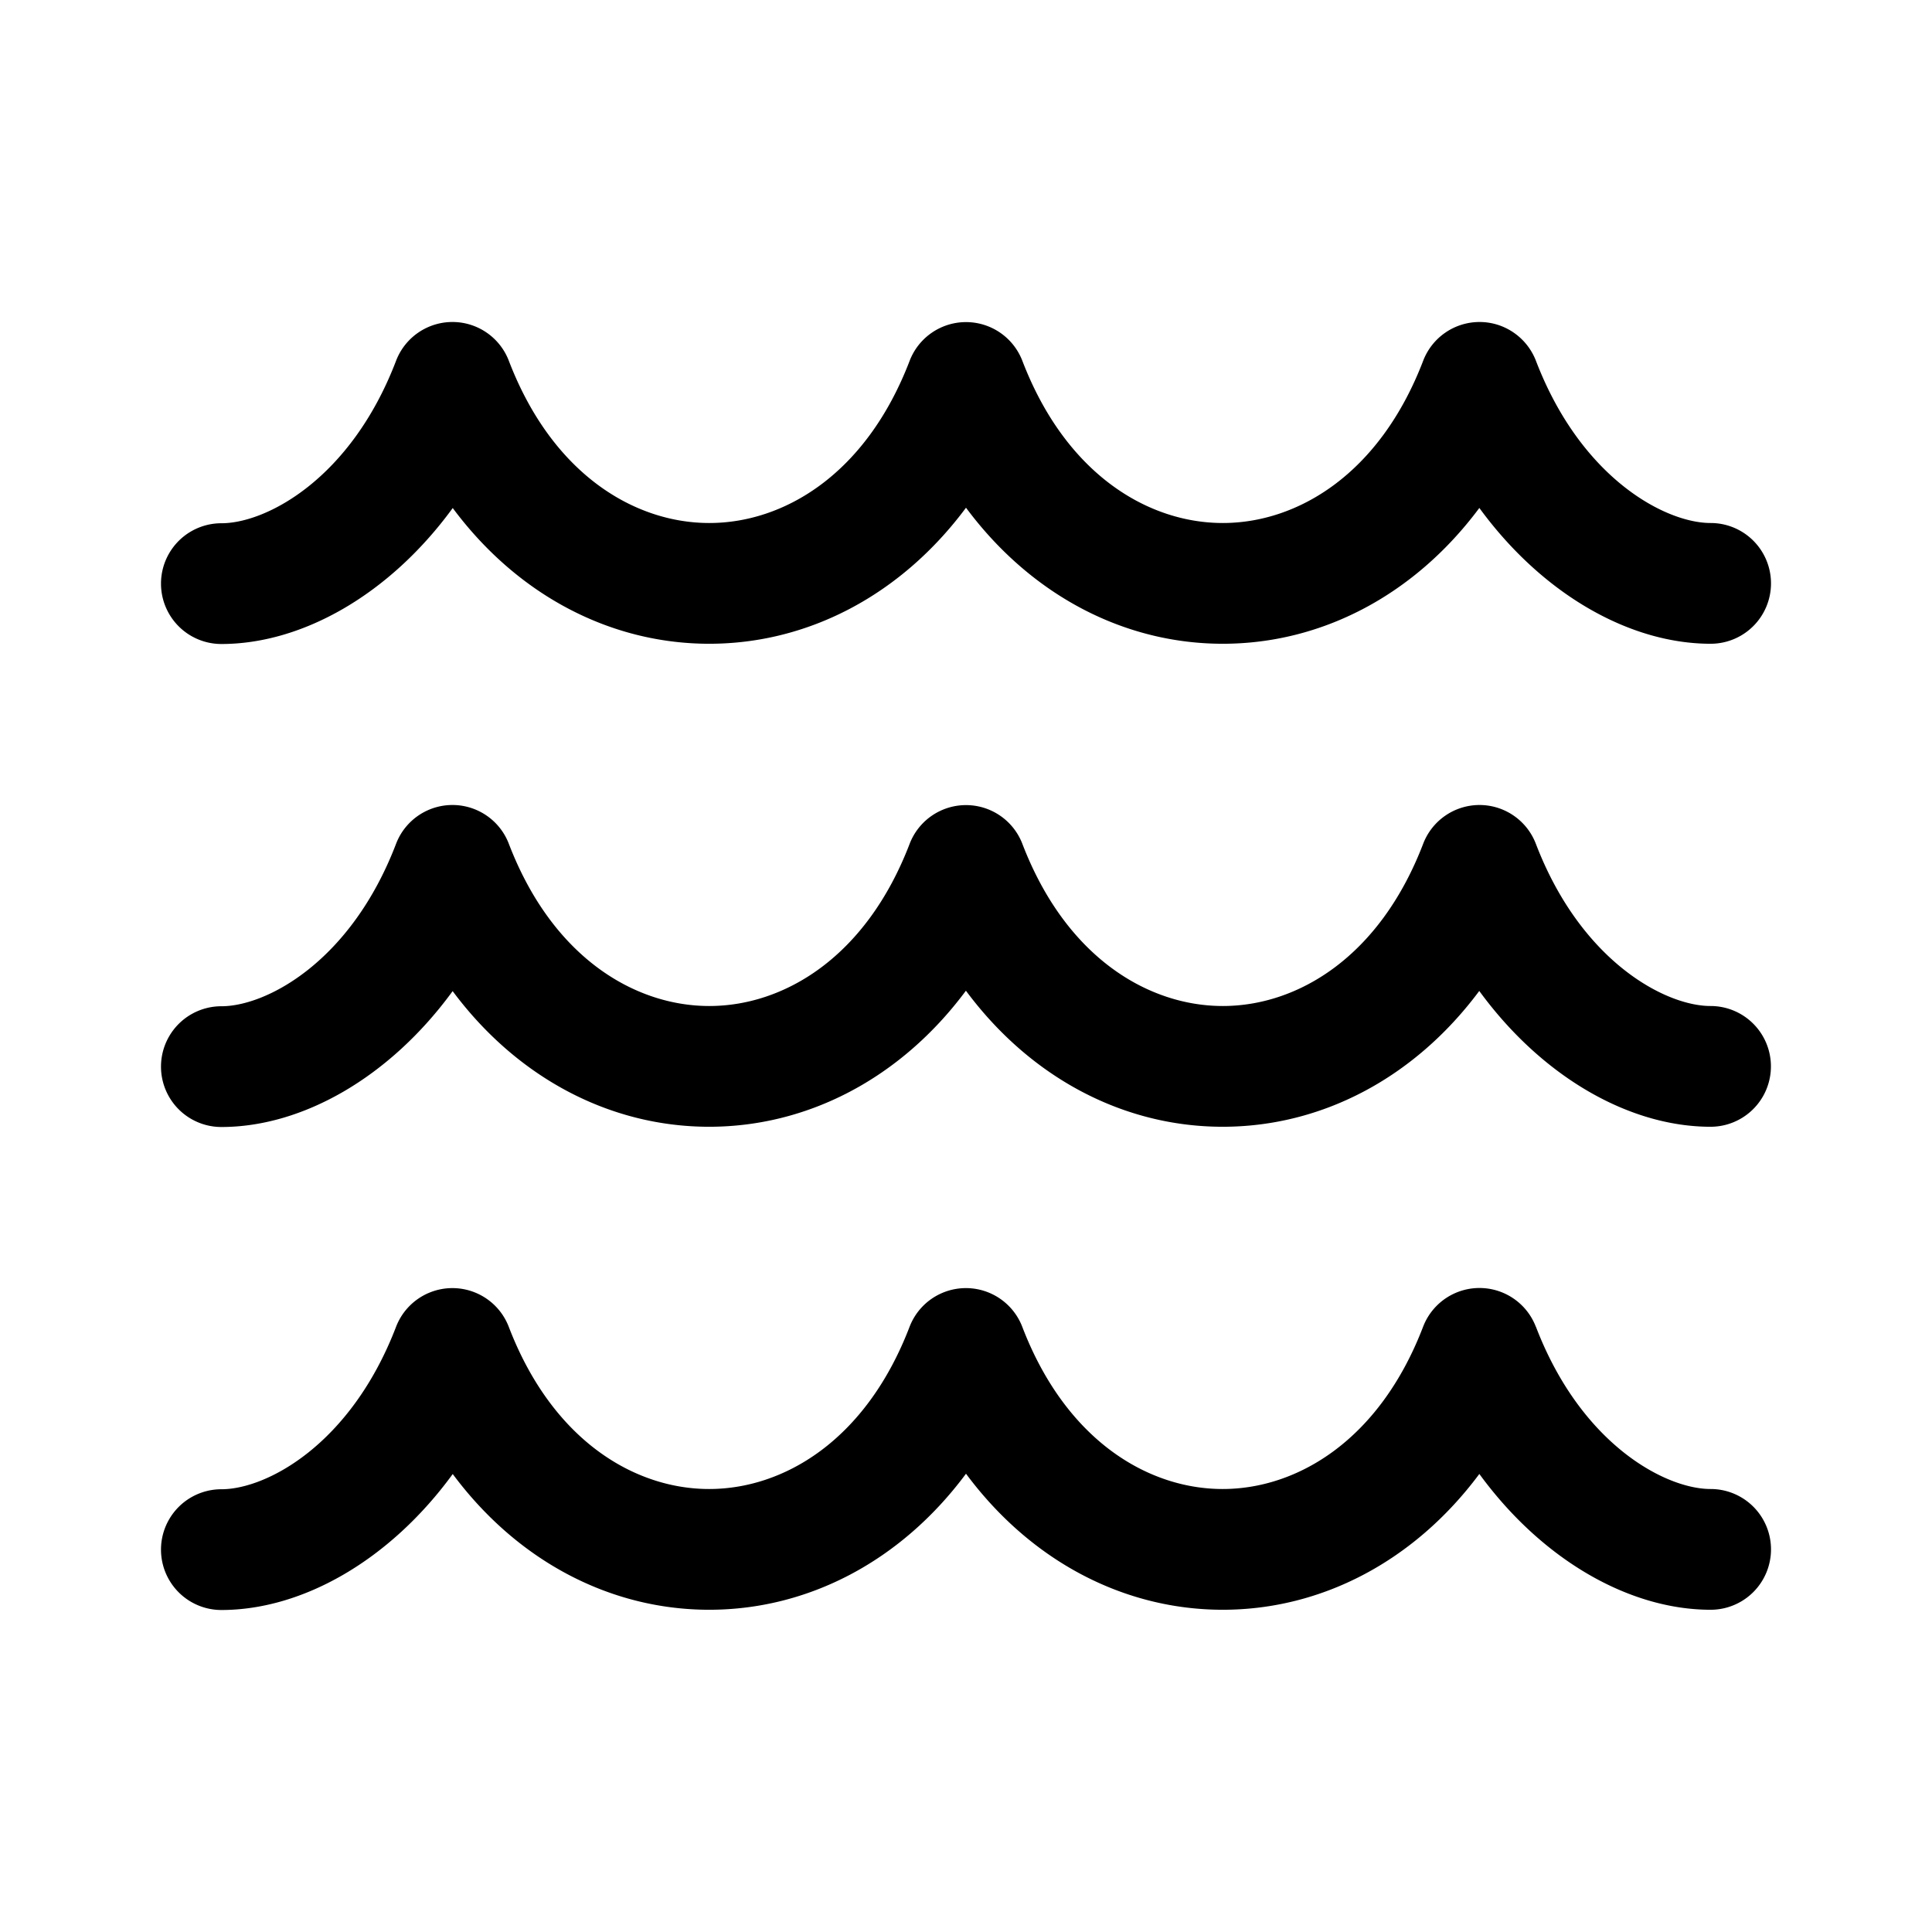 <svg xmlns="http://www.w3.org/2000/svg" width="1em" height="1em" viewBox="0 0 24 24"><path fill="currentColor" d="M18.38 4c.31 0 .588.192.7.482c.56 1.462 1.609 2.015 2.17 2.015a.75.75 0 0 1 0 1.5c-1.002 0-2.087-.611-2.873-1.687c-.814 1.093-1.971 1.687-3.187 1.687c-1.217 0-2.376-.595-3.19-1.69c-.814 1.095-1.973 1.69-3.19 1.69c-1.215 0-2.373-.593-3.186-1.686C4.838 7.388 3.753 8 2.75 8a.75.75 0 1 1 0-1.5c.56 0 1.61-.553 2.17-2.018a.75.75 0 0 1 1.401 0c.544 1.419 1.57 2.015 2.49 2.015c.92 0 1.945-.596 2.489-2.015a.75.75 0 0 1 1.4 0c.544 1.419 1.57 2.015 2.49 2.015c.92 0 1.945-.597 2.489-2.015a.75.75 0 0 1 .7-.482m0 6a.75.75 0 0 1 .7.482c.56 1.462 1.609 2.015 2.17 2.015a.75.75 0 0 1 0 1.5c-1.002 0-2.087-.611-2.873-1.687c-.814 1.093-1.971 1.687-3.187 1.687c-1.217 0-2.376-.594-3.19-1.69c-.814 1.095-1.973 1.69-3.19 1.69c-1.215 0-2.373-.593-3.186-1.685C4.838 13.388 3.753 14 2.75 14a.75.75 0 0 1 0-1.5c.56 0 1.61-.553 2.17-2.018a.75.75 0 0 1 1.401 0c.544 1.419 1.57 2.015 2.49 2.015c.92 0 1.945-.596 2.489-2.015a.75.75 0 0 1 1.4 0c.544 1.419 1.57 2.015 2.49 2.015c.92 0 1.945-.597 2.489-2.015a.75.75 0 0 1 .7-.482m.7 6.482a.75.75 0 0 0-1.401 0c-.544 1.418-1.57 2.015-2.49 2.015c-.92 0-1.945-.596-2.489-2.015a.75.75 0 0 0-1.4 0c-.544 1.419-1.57 2.015-2.49 2.015c-.92 0-1.945-.596-2.489-2.015a.75.75 0 0 0-1.4 0C4.358 17.947 3.31 18.5 2.75 18.5a.75.75 0 1 0 0 1.5c1.003 0 2.088-.612 2.874-1.689c.813 1.093 1.97 1.686 3.186 1.686c1.217 0 2.376-.594 3.19-1.69c.814 1.096 1.973 1.69 3.19 1.69c1.216 0 2.373-.594 3.187-1.687c.786 1.076 1.87 1.687 2.873 1.687a.75.75 0 0 0 0-1.5c-.561 0-1.61-.553-2.17-2.015"/></svg>